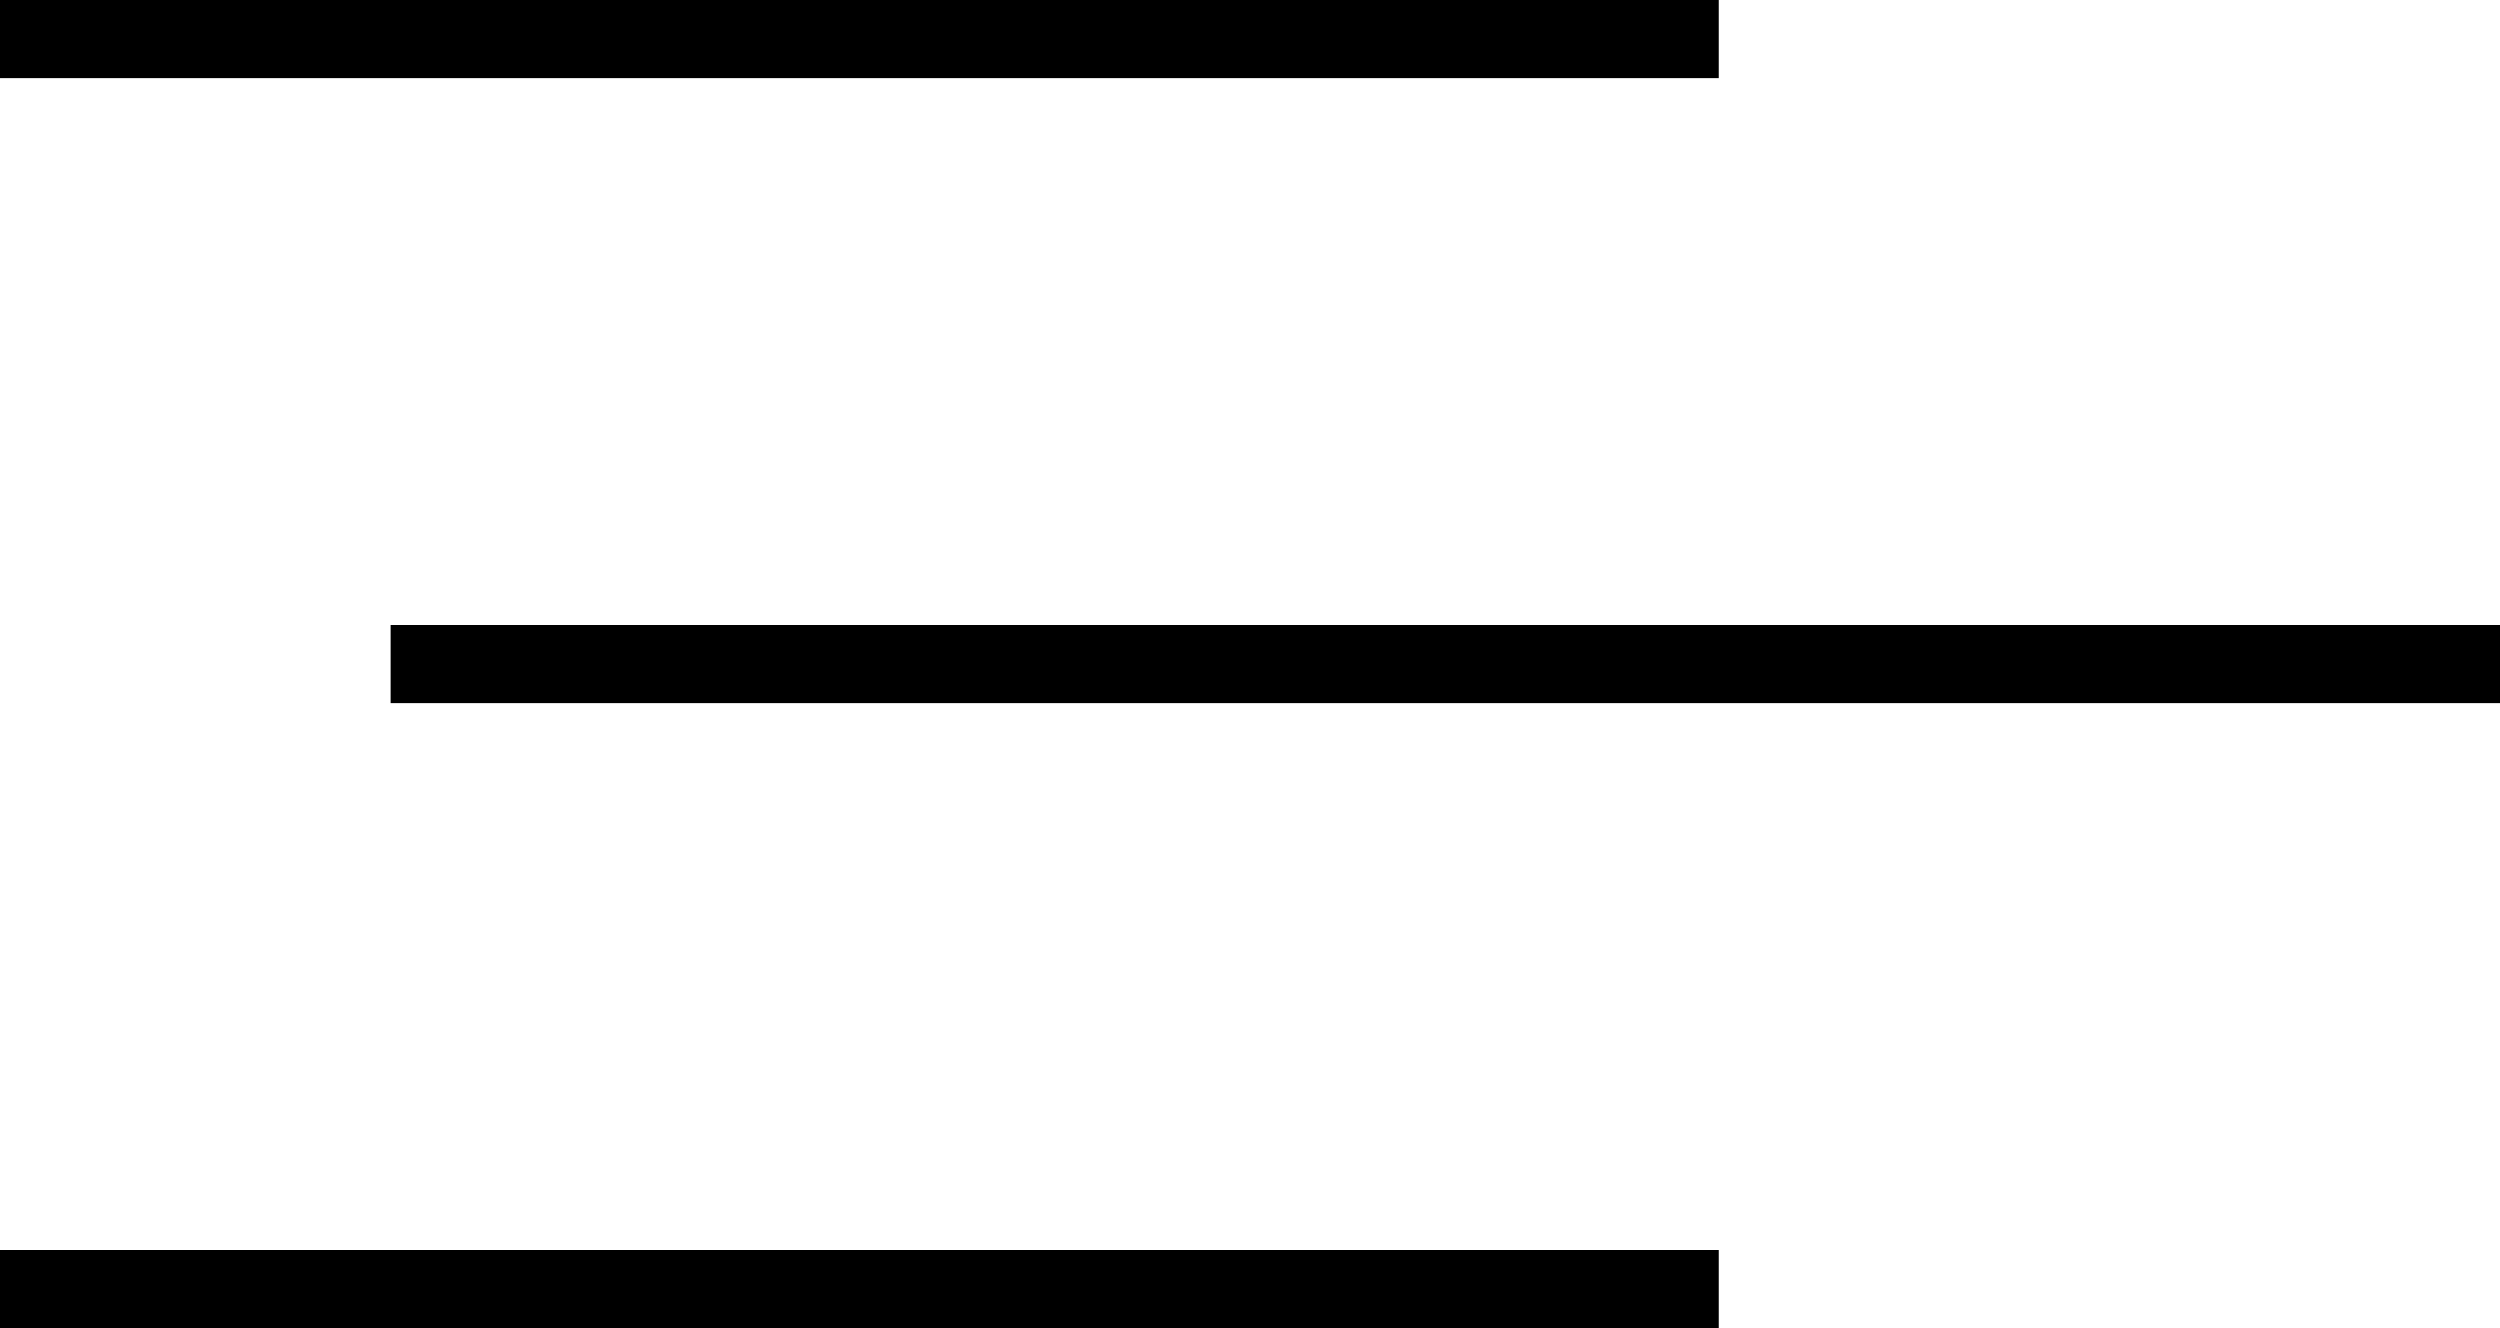 <svg width="32" height="17" viewBox="0 0 32 17" xmlns="http://www.w3.org/2000/svg"><title>menu2-line</title><g stroke="currentColor" fill="none" fill-rule="evenodd" stroke-linecap="square"><path d="M.5 16.5h21"/><path d="M5.5 8.5h26"/><path d="M.5.5h21"/></g></svg>
